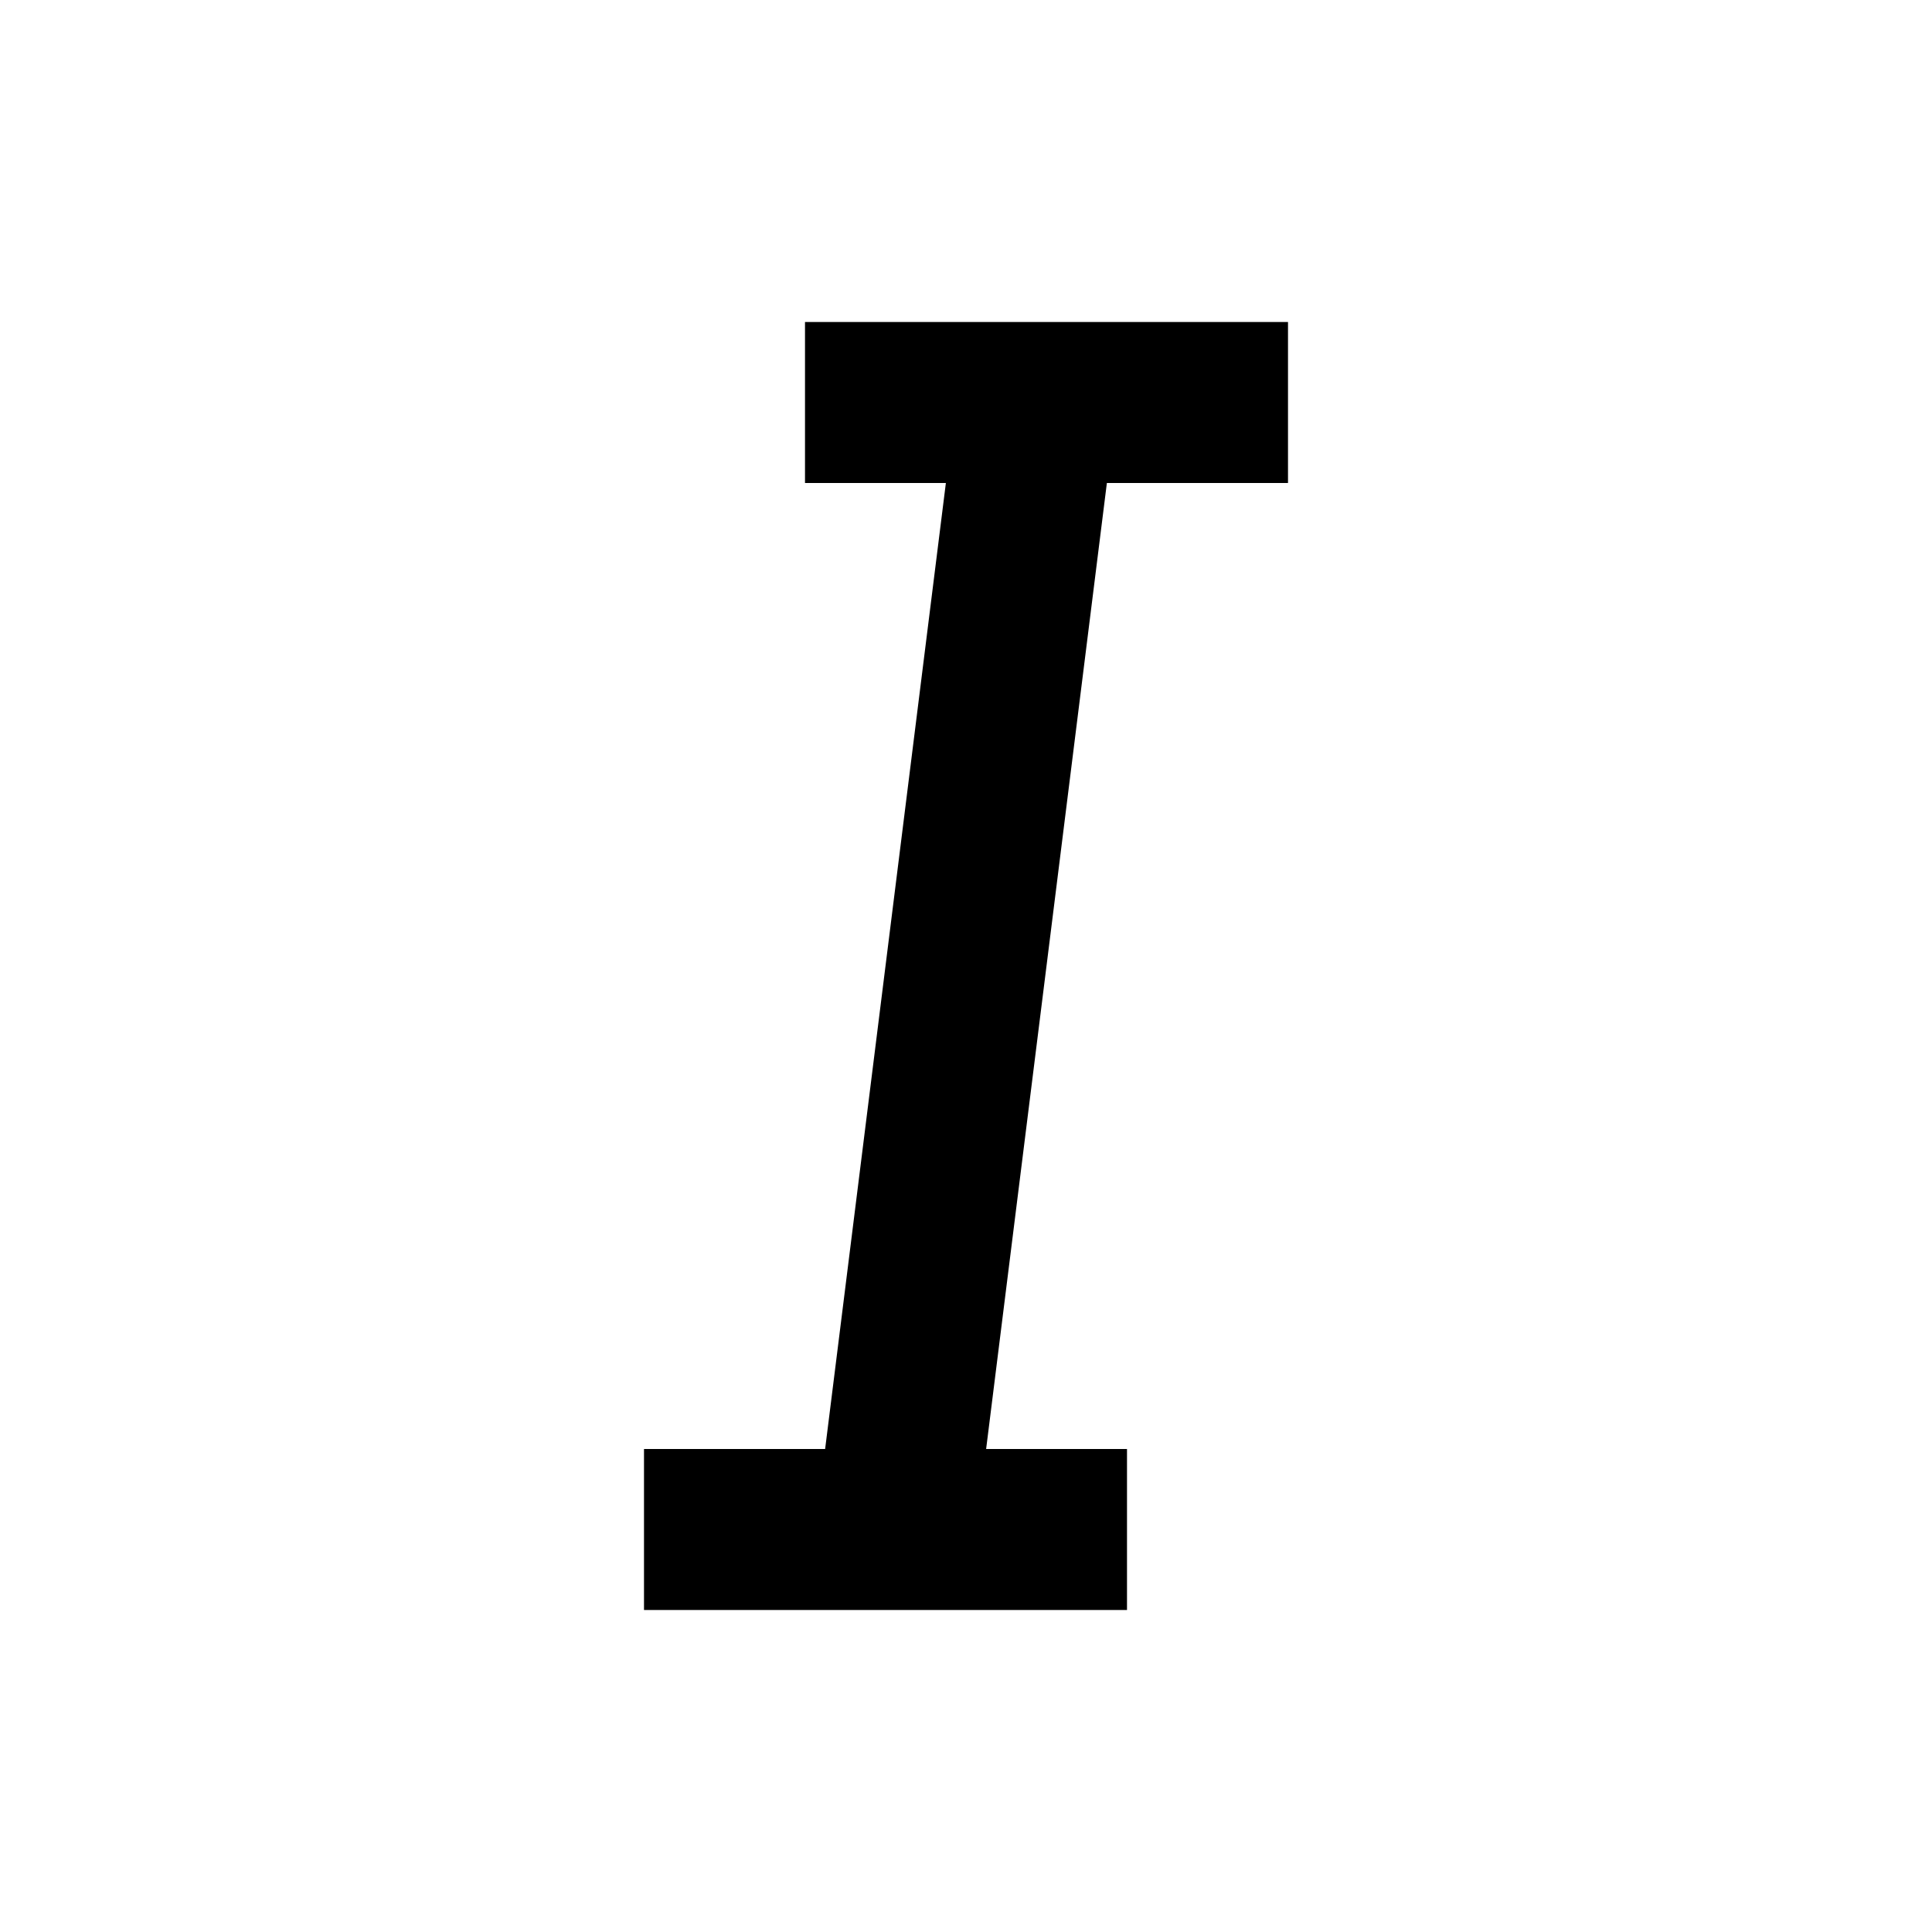 <svg role="img" xmlns="http://www.w3.org/2000/svg" viewBox="0 0 24 24">
  <g fill="none" fill-rule="evenodd">
    <rect width="24" height="24"/>
    <path fill="currentColor" d="M16,4 L16,6 L13.75,6 L12.25,18 L14,18 L14,20 L8,20 L8,18 L10.25,18 L11.75,6 L10,6 L10,4 L16,4 Z"/>
  </g>
</svg>
